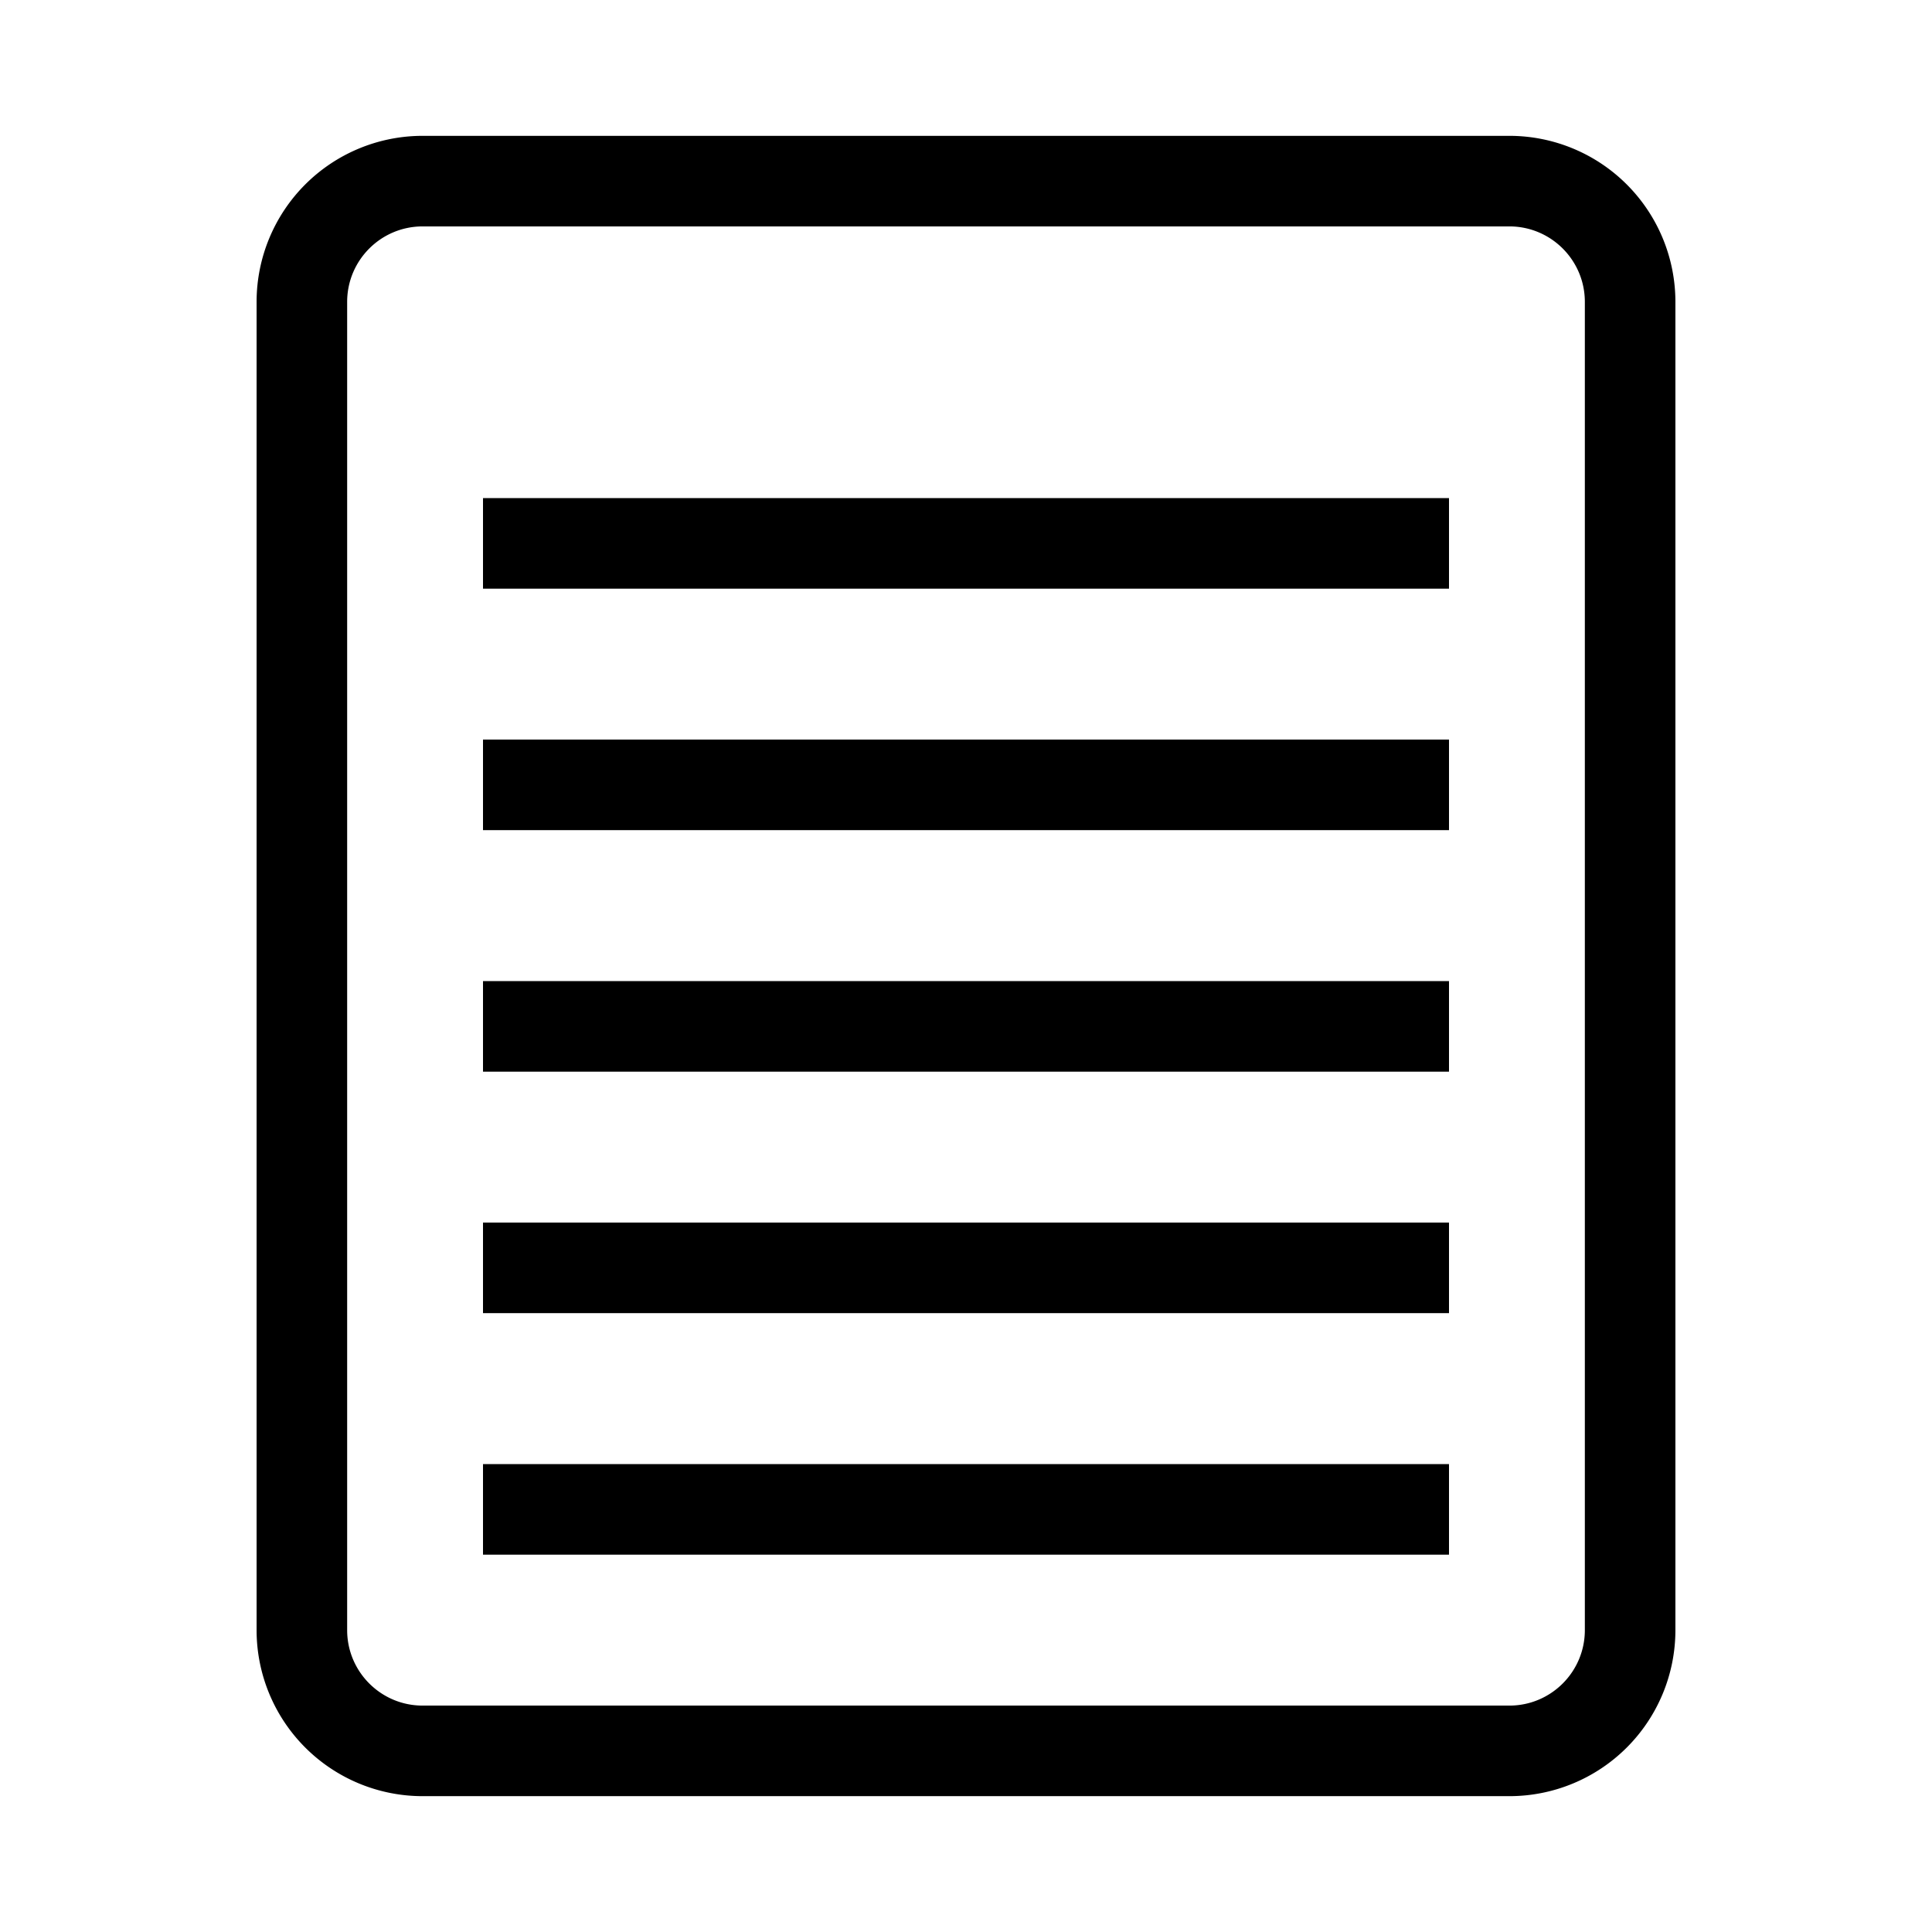 <svg xmlns="http://www.w3.org/2000/svg" width="32" height="32" viewBox="0 0 32 32"><path d="M7 2.25A2.75 2.75 0 0 0 4.25 5v22A2.75 2.75 0 0 0 7 29.75h18A2.75 2.75 0 0 0 27.75 27V5A2.75 2.75 0 0 0 25 2.25H7ZM5.75 5c0-.69.56-1.25 1.25-1.25h18c.69 0 1.25.56 1.25 1.25v22c0 .69-.56 1.25-1.25 1.25H7c-.69 0-1.25-.56-1.25-1.25V5ZM24 9.75H8v-1.5h16v1.5Zm-16 4h16v-1.5H8v1.5Zm16 4H8v-1.5h16v1.5Zm-16 4h16v-1.5H8v1.5Zm0 4h16v-1.5H8v1.5Z"/></svg>